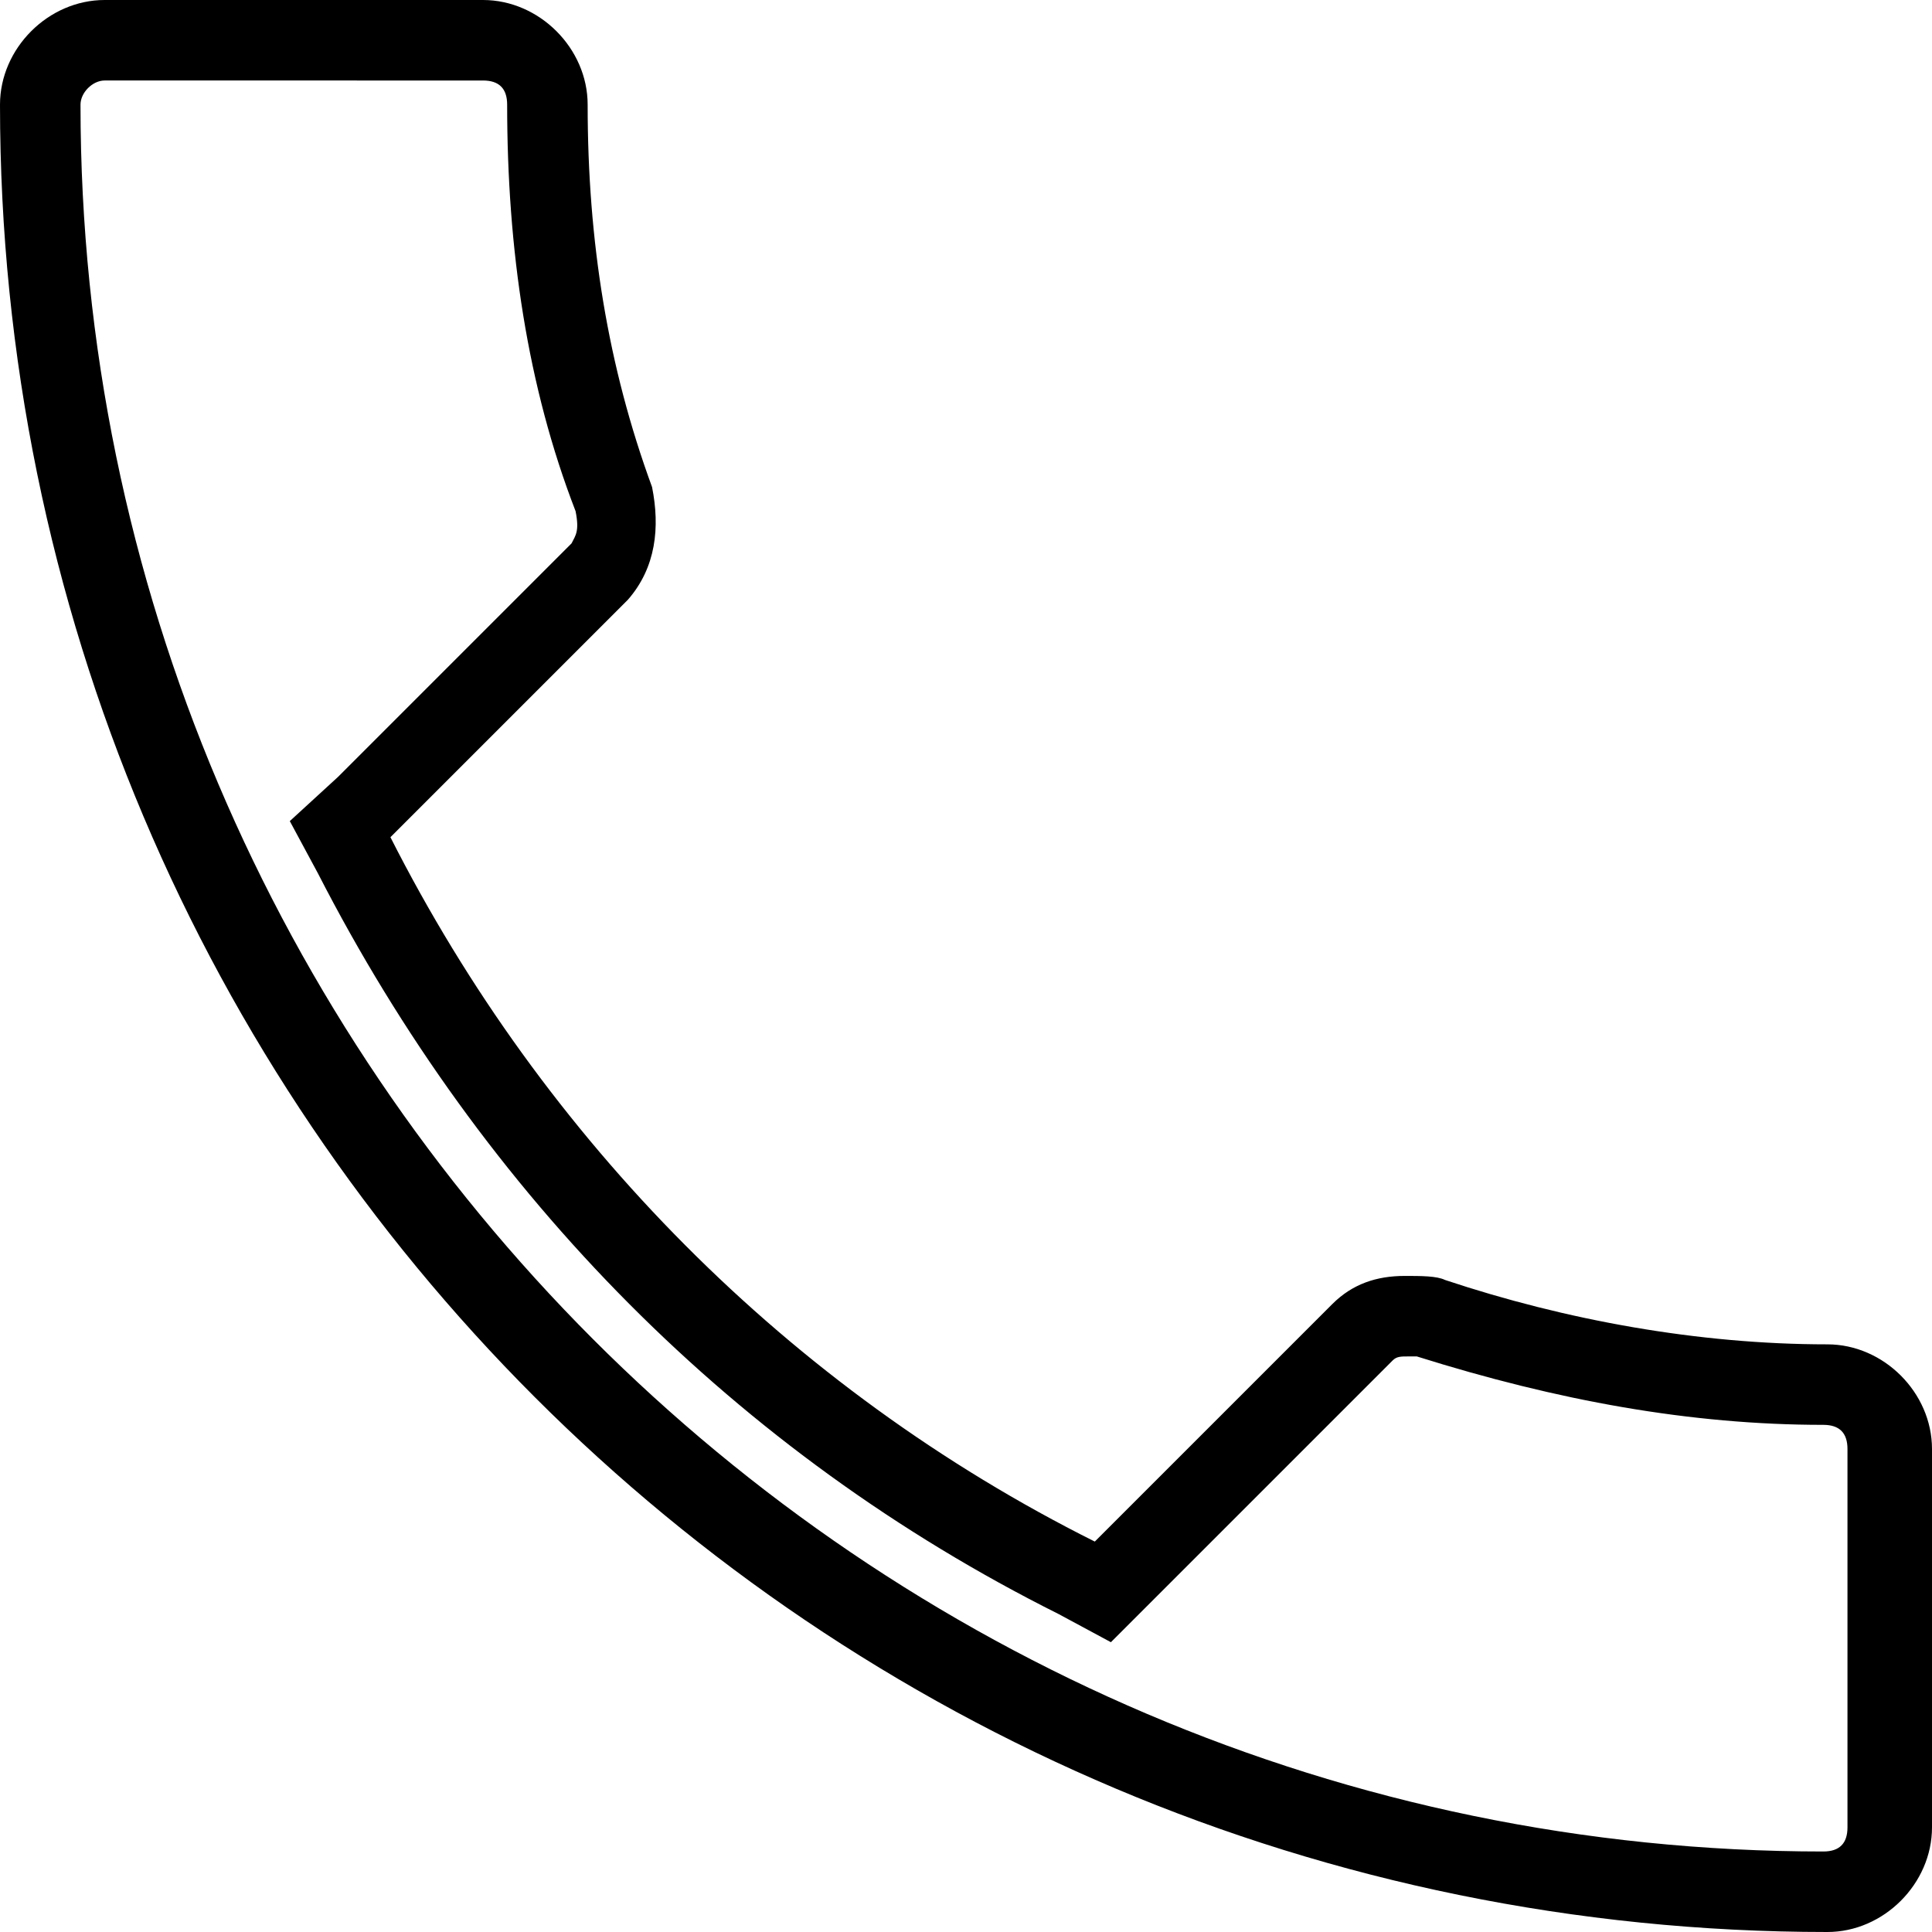 <svg enable-background="new 0 0 48 48" viewBox="0 0 48 48" xmlns="http://www.w3.org/2000/svg"><path d="m0 0h48v48h-48z" fill="none"/><path d="m12 2c.4 0 .6.2.6.6 0 3.6.5 7 1.7 10.1.1.5 0 .6-.1.8l-5.8 5.8-1.2 1.1.7 1.3c4.1 8 10.4 14.4 18.4 18.4l1.3.7 1.1-1.1 5.9-5.9c.1-.1.2-.1.4-.1s.1 0 .2 0c3.5 1.1 6.8 1.7 10.1 1.7.4 0 .6.2.6.6v9.4c0 .4-.2.6-.6.6-23.8 0-43.3-19.5-43.3-43.4 0-.3.3-.6.6-.6zm0-2h-9.4c-1.4 0-2.6 1.2-2.6 2.6 0 25.1 20.3 45.4 45.4 45.4 1.4 0 2.6-1.2 2.6-2.6v-9.4c0-1.4-1.2-2.6-2.6-2.6-3.2 0-6.5-.6-9.5-1.6-.2-.1-.6-.1-1-.1-.7 0-1.3.2-1.8.7l-5.9 5.9c-7.6-3.8-13.7-10-17.5-17.5l5.9-5.9c.7-.8.8-1.8.6-2.8-1.1-3-1.6-6.1-1.6-9.5 0-1.4-1.2-2.6-2.6-2.6z"/></svg>
